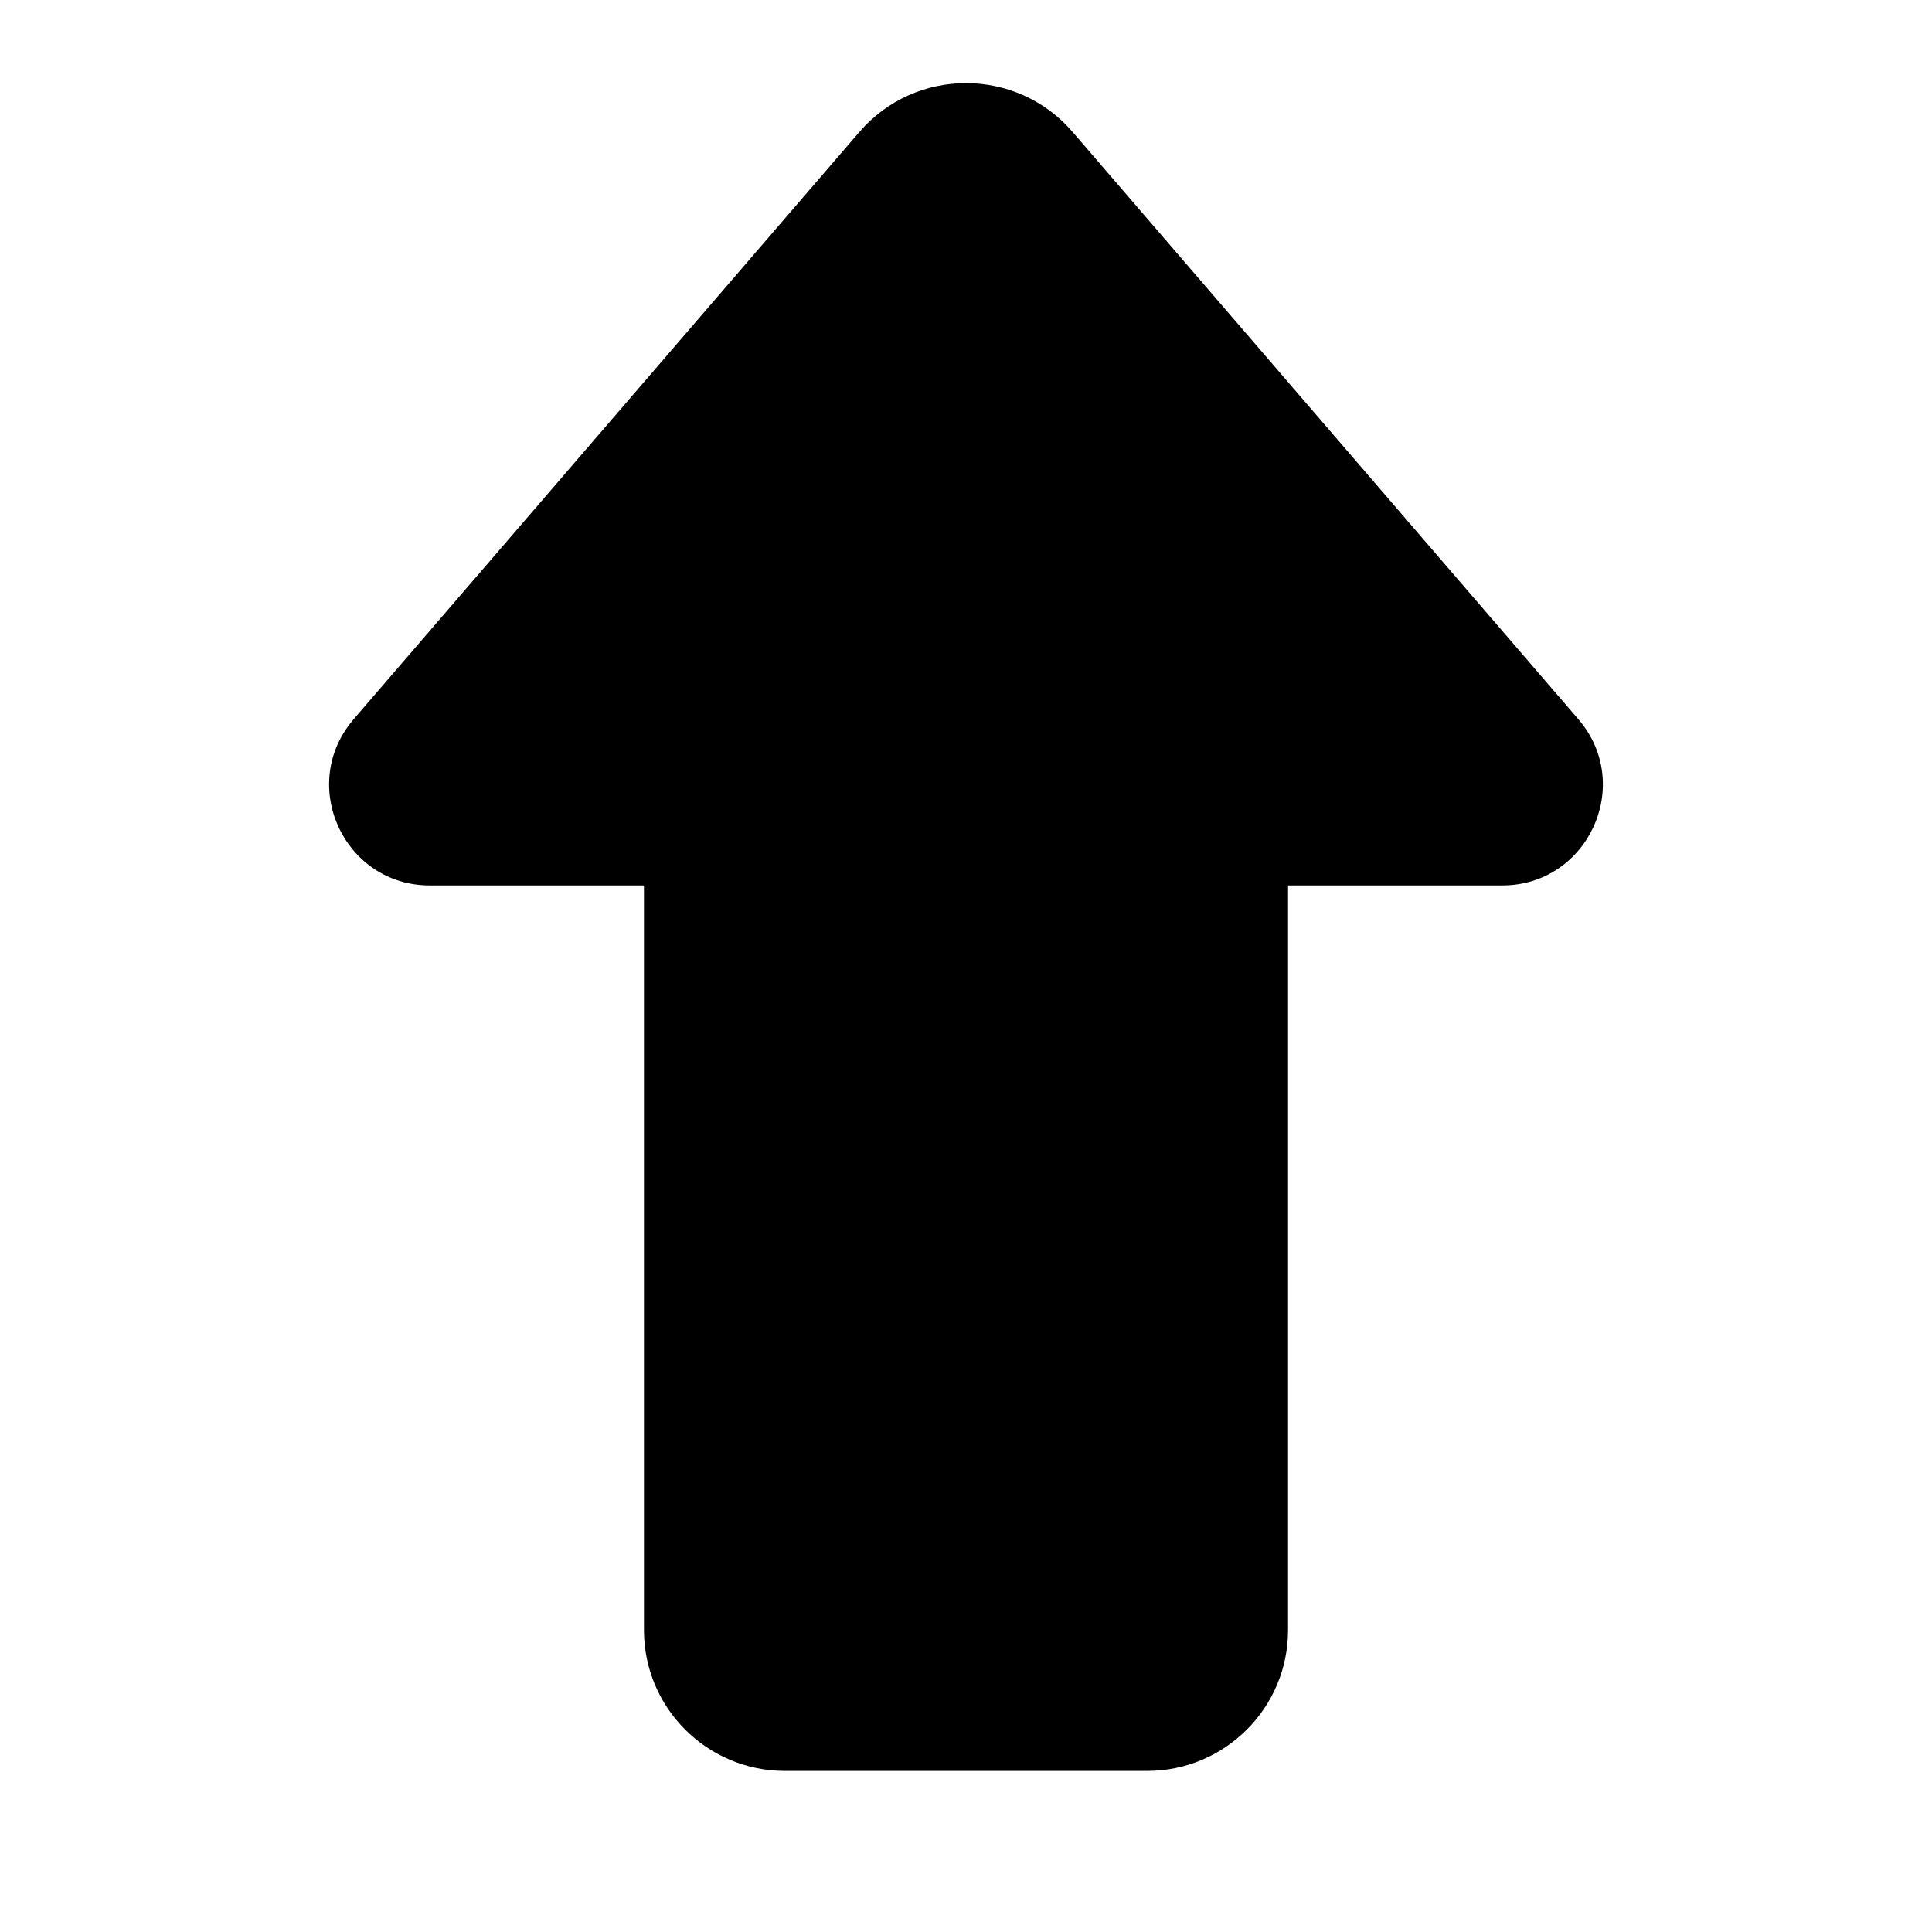 <svg
  width="16"
  height="16"
  viewBox="0 0 16 16"
  fill="none"
  xmlns="http://www.w3.org/2000/svg"
  data-fui-icon="true"
>
  <path
    d="M2.929 5.956C2.464 6.496 2.847 7.333 3.56 7.333H5.333V13.5C5.333 14.144 5.856 14.666 6.5 14.666H9.5C10.144 14.666 10.667 14.144 10.667 13.5V7.333H12.44C13.152 7.333 13.536 6.496 13.071 5.956L8.884 1.094C8.419 0.553 7.581 0.553 7.116 1.094L2.929 5.956Z"
    fill="currentColor"
  />
</svg>
